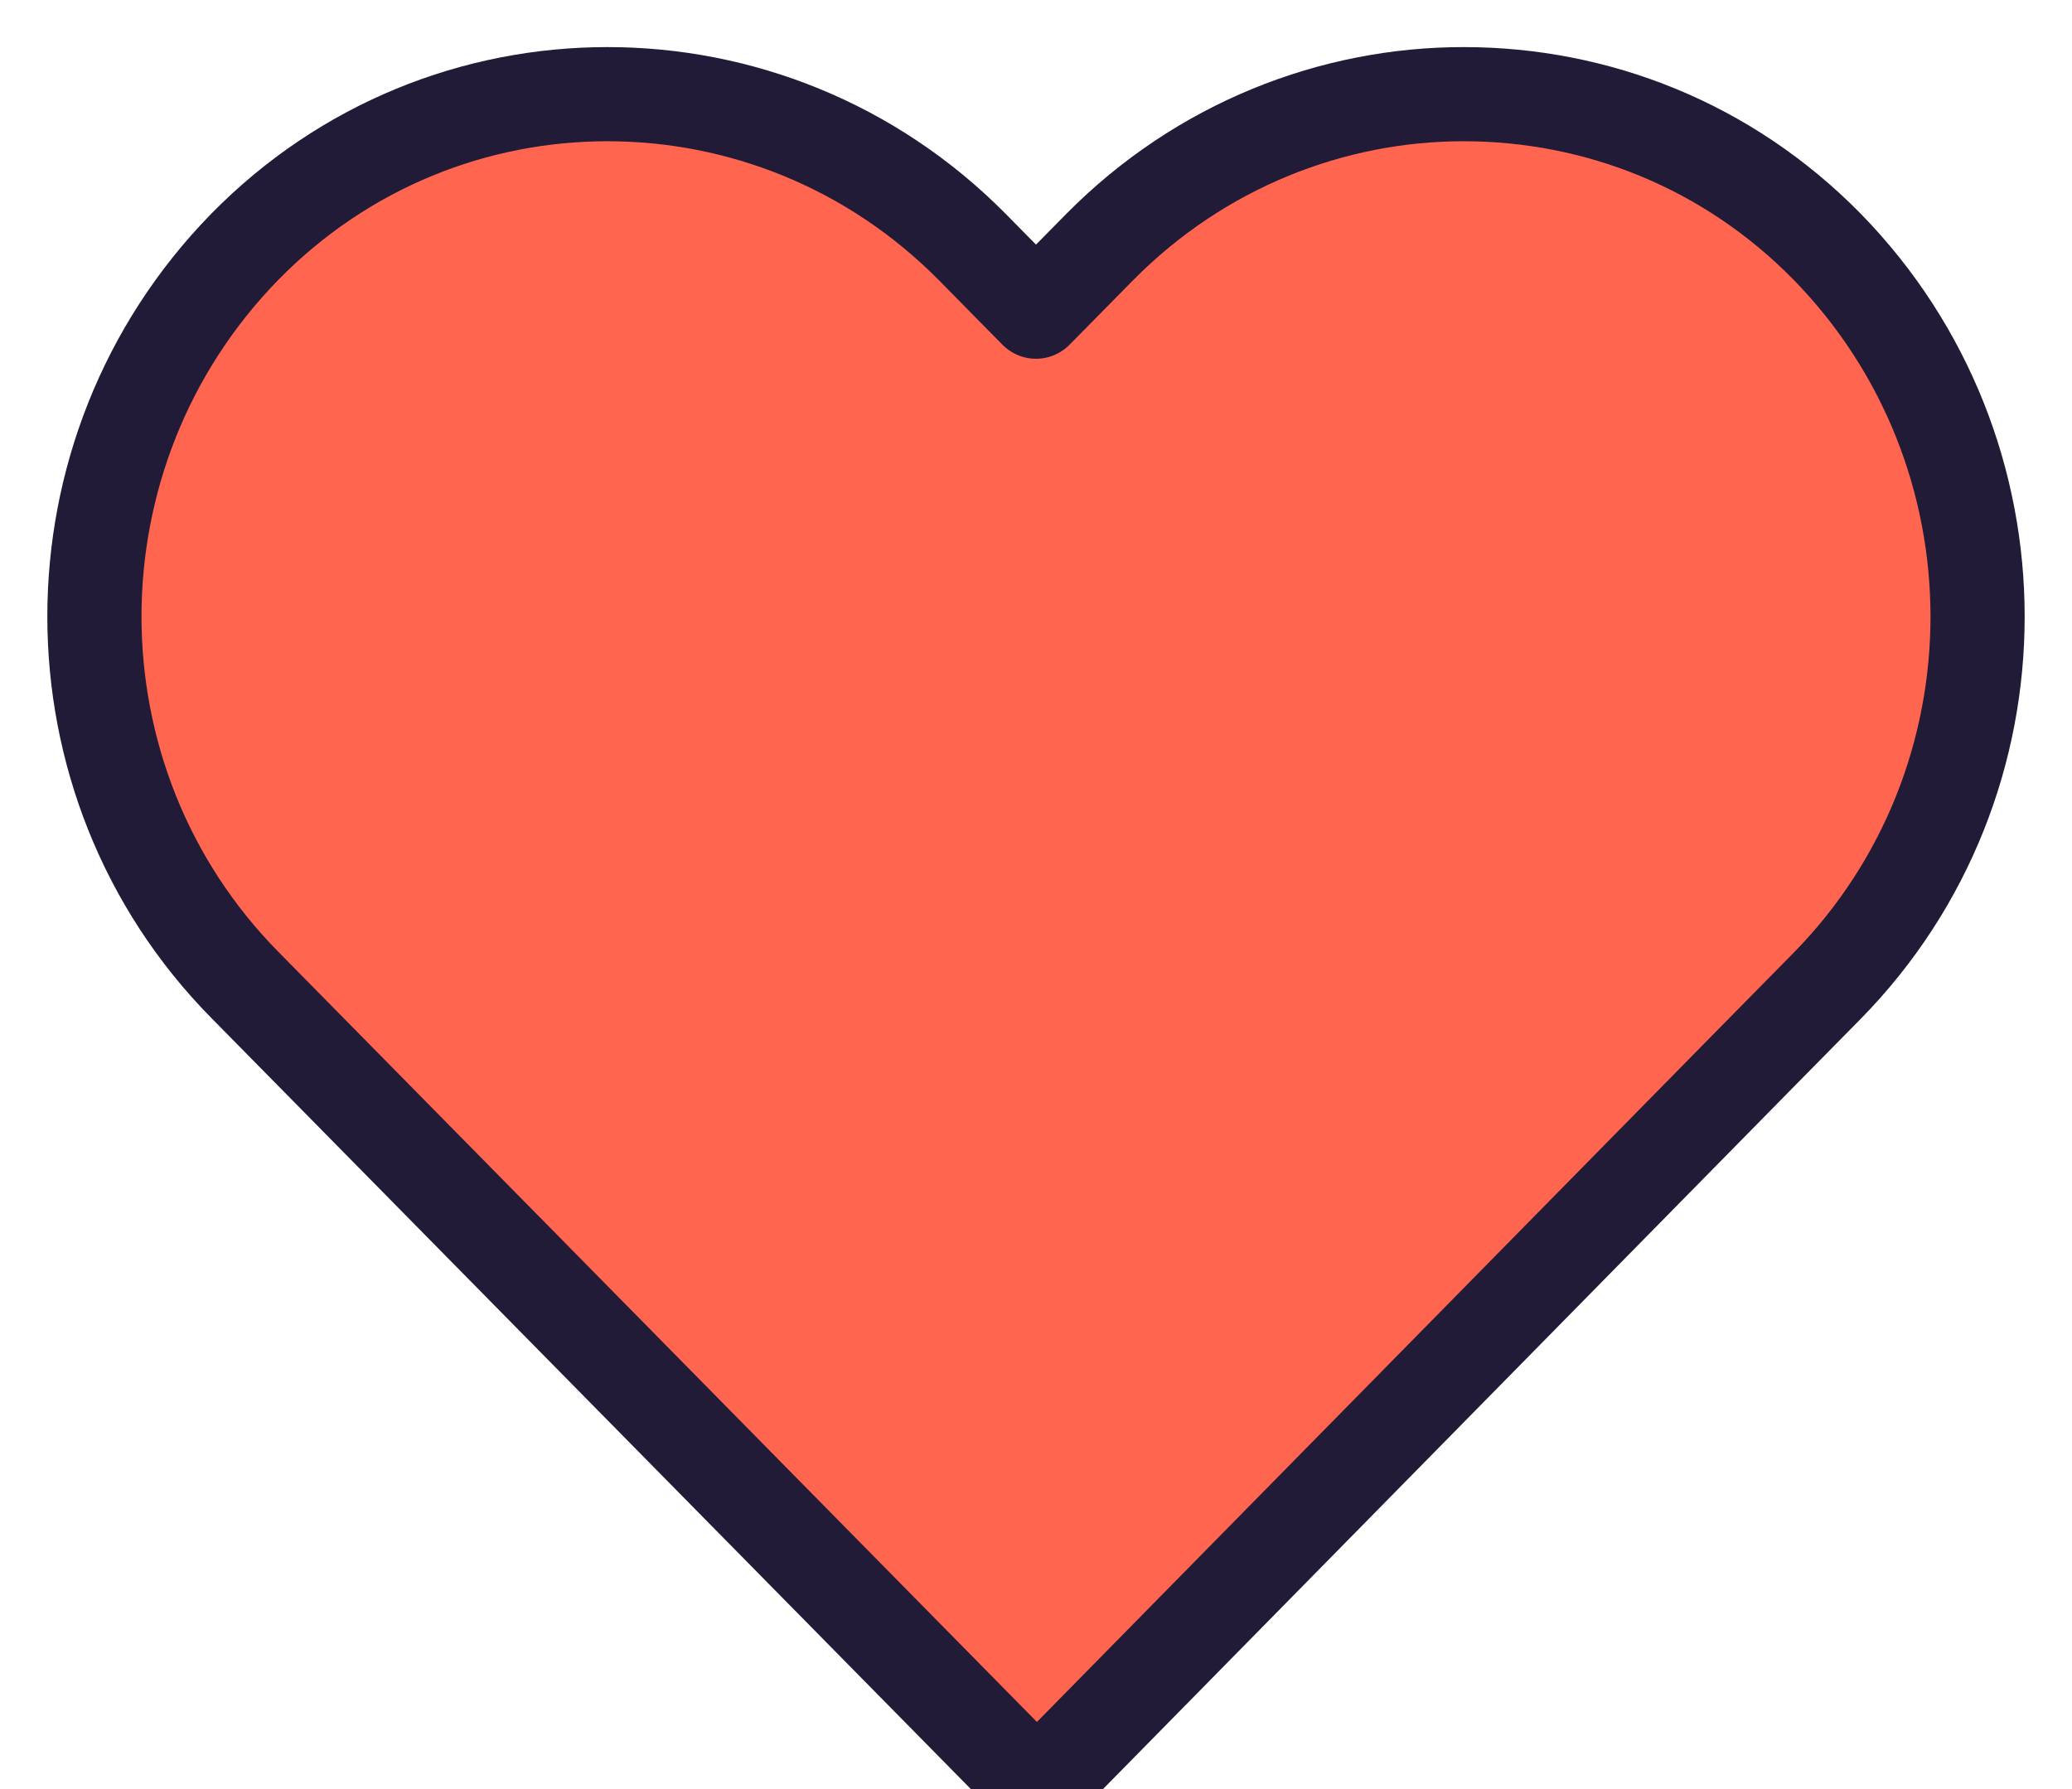 <?xml version="1.0" encoding="UTF-8"?>
<svg width="22px" height="19px" viewBox="0 0 22 19" version="1.1" xmlns="http://www.w3.org/2000/svg" xmlns:xlink="http://www.w3.org/1999/xlink">
    <!-- Generator: Sketch 63.1 (92452) - https://sketch.com -->
    <title>favourite(24x24)@1x</title>
    <desc>Created with Sketch.</desc>
    <g id="Home-Page_06/10/2020" stroke="none" stroke-width="1" fill="none" fill-rule="evenodd" stroke-linecap="round" stroke-linejoin="round">
        <g id="10.1_notifications" transform="translate(-319, -296)" fill="#FF654F" fill-rule="nonzero" stroke="#221B38">
            <g id="Group-7" transform="translate(288, 264)">
                <g id="ic_like" transform="translate(18, 18)">
                    <g id="favourite(24x24)@1x" transform="translate(14, 15)">
                        <path d="M18.4,1.62 C17.34,0.54 15.95,0 14.54,0 C13.15,0 11.75,0.54 10.68,1.62 L10,2.31 L9.32,1.62 C8.25,0.54 6.85,0 5.45,0 C4.05,0 2.66,0.54 1.6,1.62 C-0.53,3.8 -0.53,7.3 1.6,9.46 L10.01,18 L17.72,10.16 L18.4,9.47 C20.53,7.3 20.53,3.8 18.4,1.62 Z" id="Path"></path>
                    </g>
                </g>
            </g>
        </g>
    </g>
</svg>